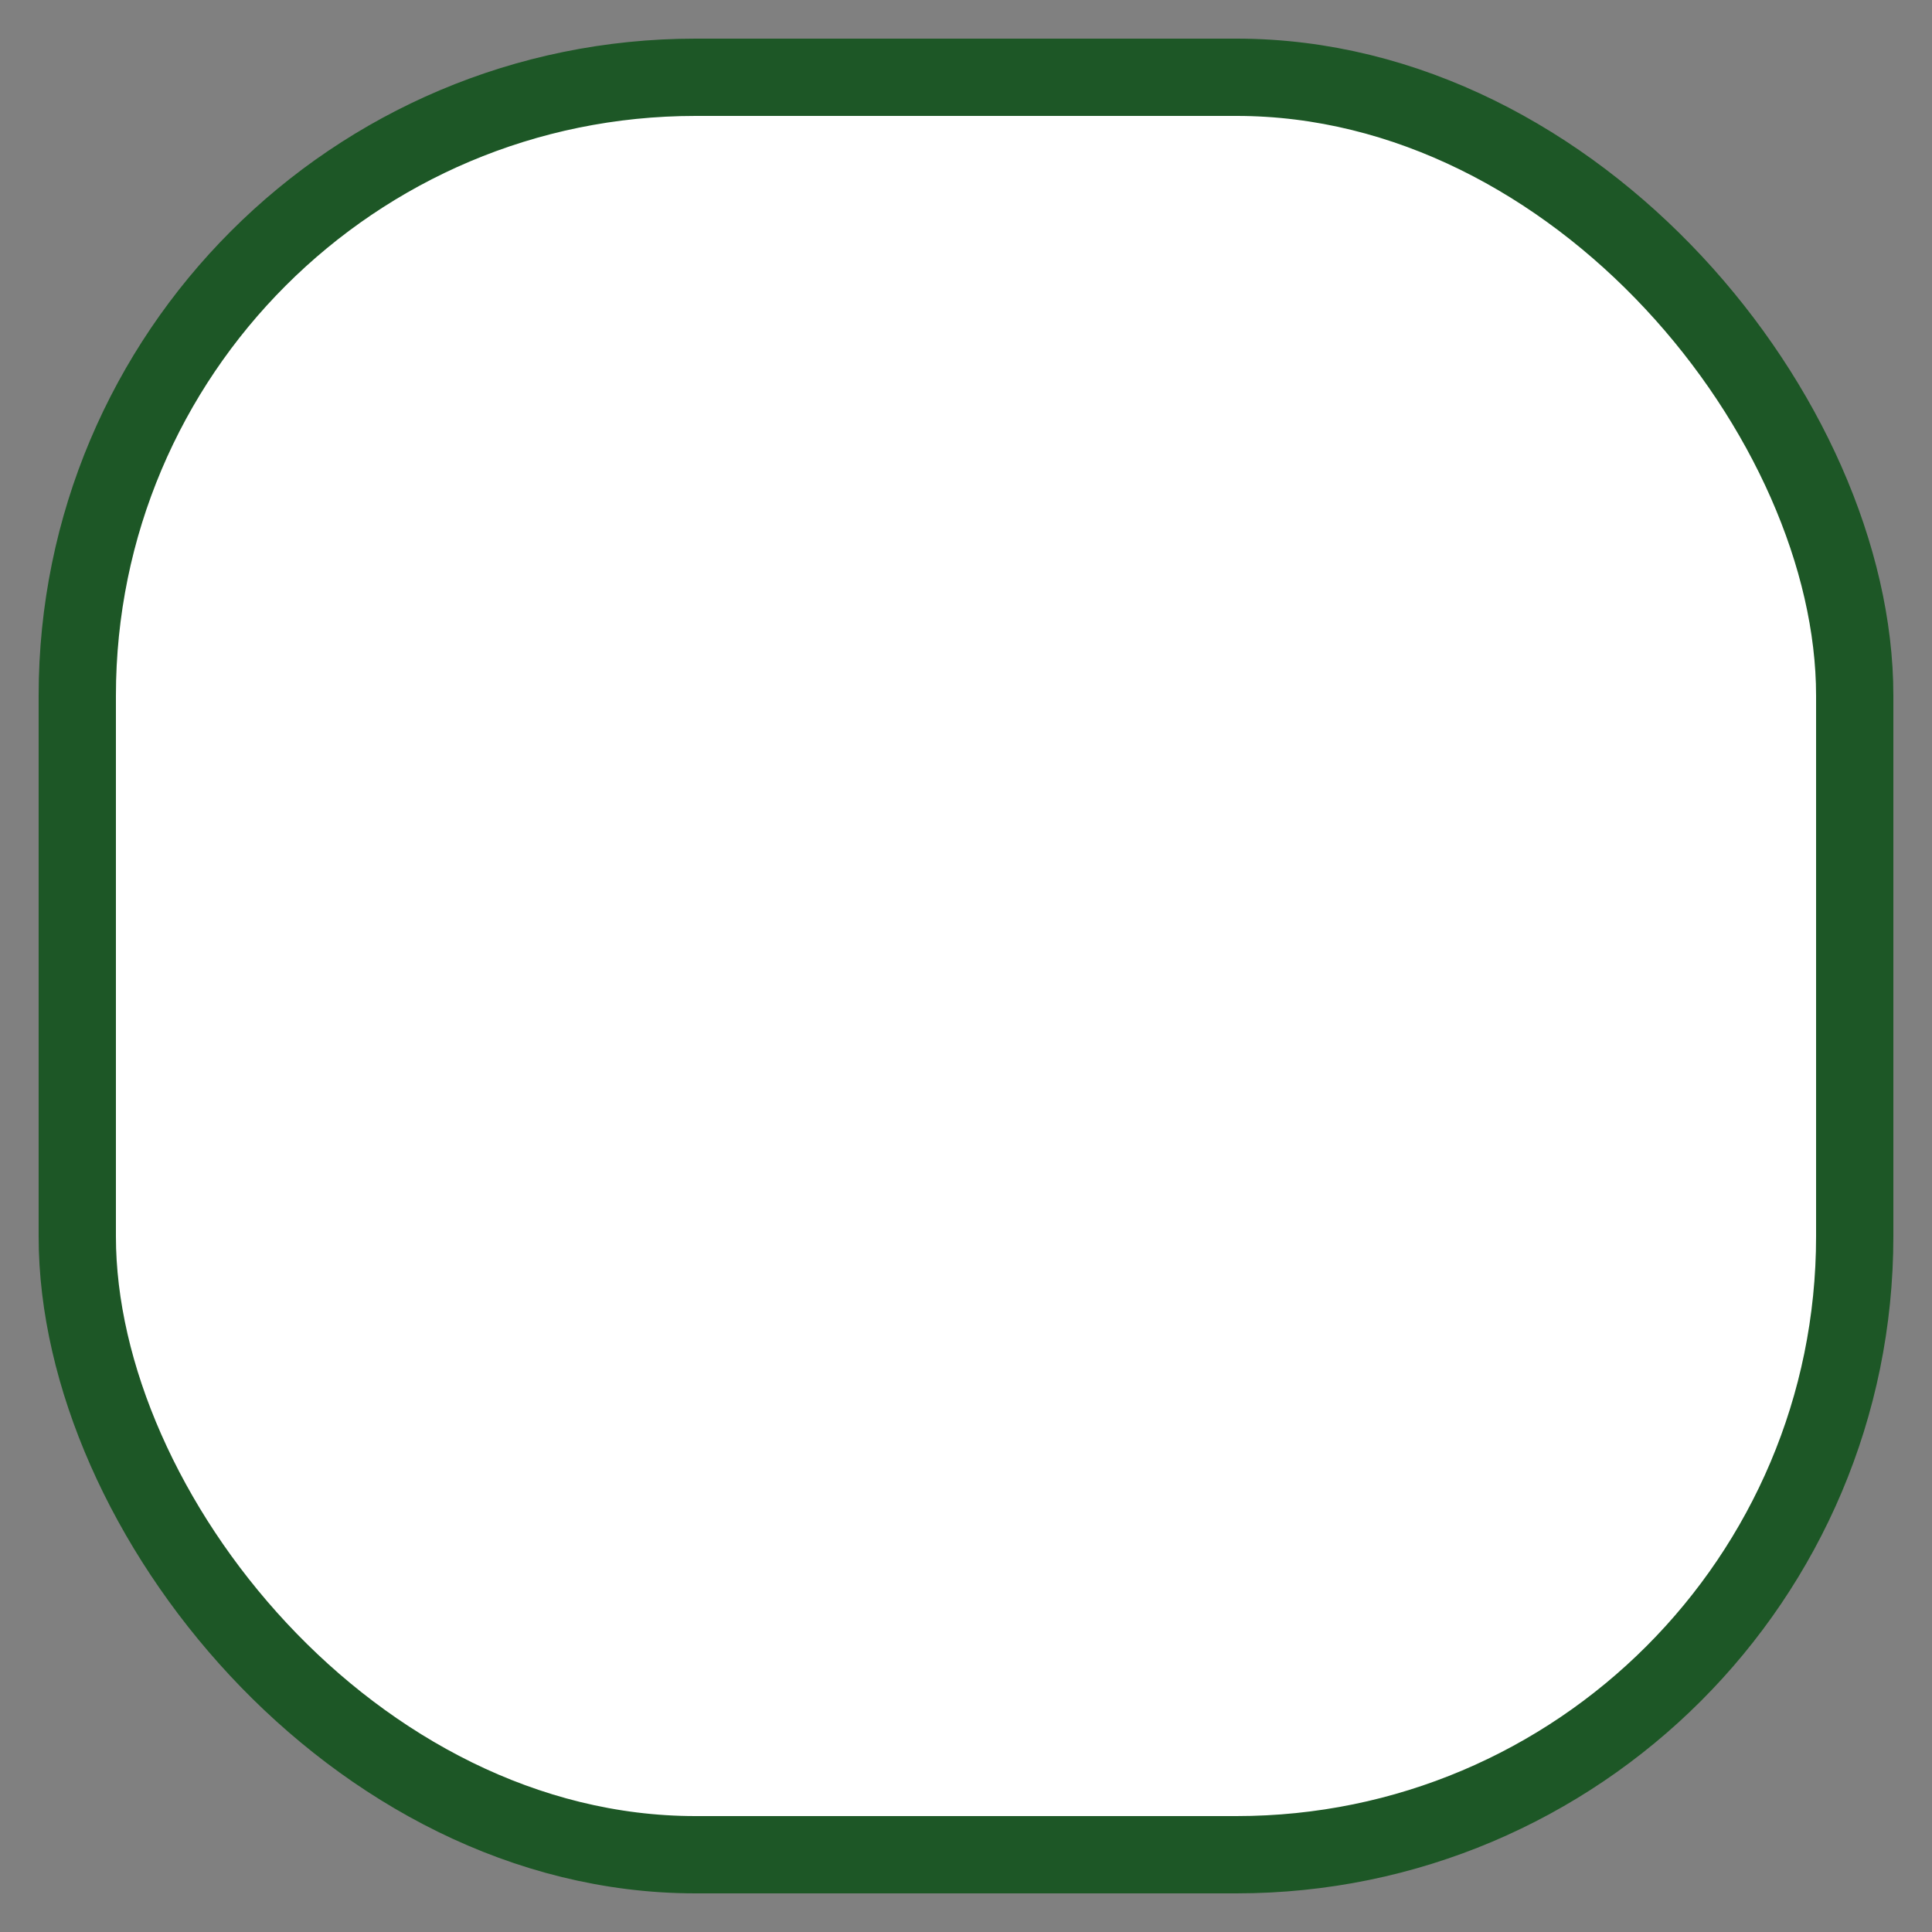 <svg height="25" viewBox="0 0 25 25" width="25" xmlns="http://www.w3.org/2000/svg"><rect x="0" y="0" width="25" height="25" fill="#808080" stroke="none"/><g fill="none" fill-rule="evenodd" transform="translate(1 1)"><rect fill="#fff" fill-rule="nonzero" height="23" rx="8" width="23"/><path d="m5.891 12.165 3.323 3.463 7.677-8" stroke="#fff" stroke-linecap="round" stroke-width="2"/><rect height="23" rx="8" stroke="#1d5726" width="23"/></g></svg>
